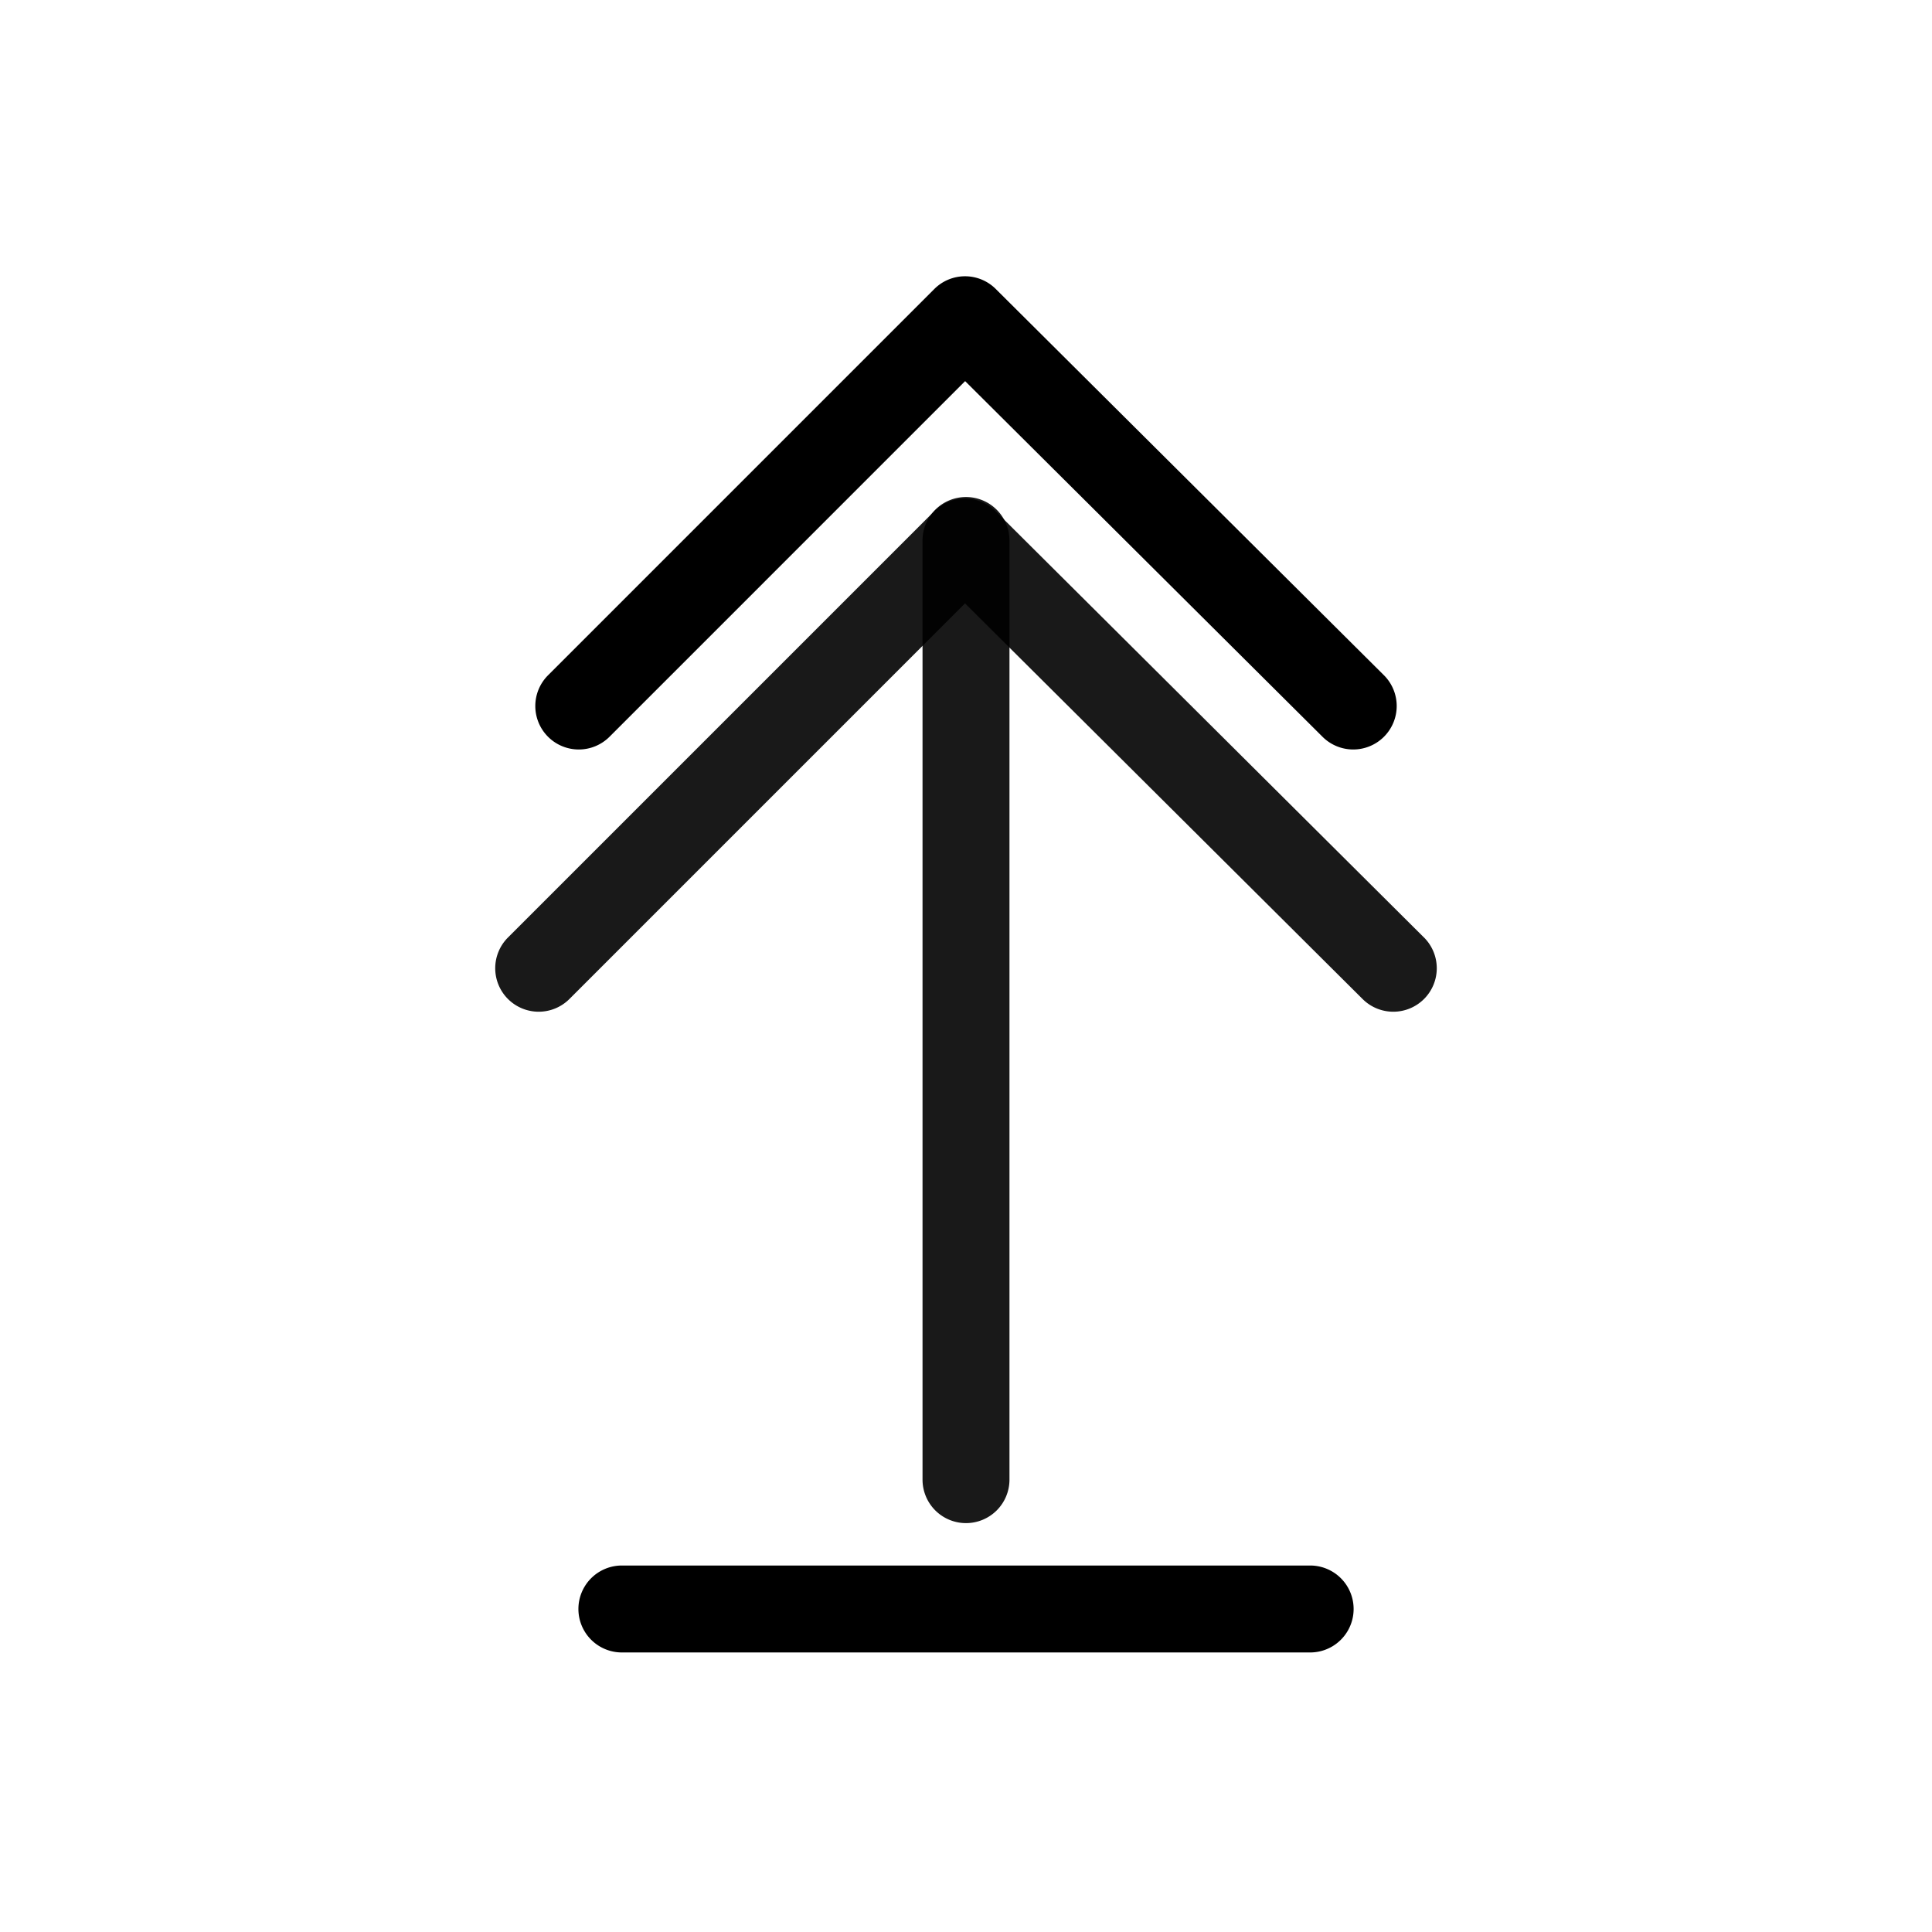 <?xml version="1.0" standalone="no"?><!DOCTYPE svg PUBLIC "-//W3C//DTD SVG 1.1//EN" "http://www.w3.org/Graphics/SVG/1.1/DTD/svg11.dtd"><svg class="icon" width="200px" height="200.00px" viewBox="0 0 1024 1024" version="1.1" xmlns="http://www.w3.org/2000/svg"><path d="M754.77 496.901a23.04 23.04 0 0 1 0.038 32.545 23.04 23.04 0 0 1-32.584 0.079l-210.739-209.715-209.672 209.674a23.04 23.04 0 0 1-32.584 0 23.04 23.04 0 0 1 0-32.584l225.925-225.923a23.04 23.04 0 0 1 32.545-0.041l227.021 225.933z" opacity=".9" /><path d="M488.96 784.241v-497.766a23.04 23.04 0 0 1 23.04-23.04 23.04 23.04 0 0 1 23.04 23.04v497.766a23.04 23.04 0 0 1-23.04 23.04 23.04 23.04 0 0 1-23.04-23.04z" opacity=".9" /><path d="M694.408 875.837h-364.8a23.04 23.04 0 0 1 0-46.08h364.8a23.04 23.04 0 0 1 0 46.08z"  /><path d="M733.532 357.908a23.04 23.04 0 0 1 0.036 32.548 23.04 23.04 0 0 1-32.581 0.077l-189.443-188.526-188.488 188.49a23.04 23.04 0 0 1-32.584 0 23.04 23.04 0 0 1 0-32.584l204.731-204.733a23.04 23.04 0 0 1 32.545-0.041l205.742 204.731z"  /></svg>